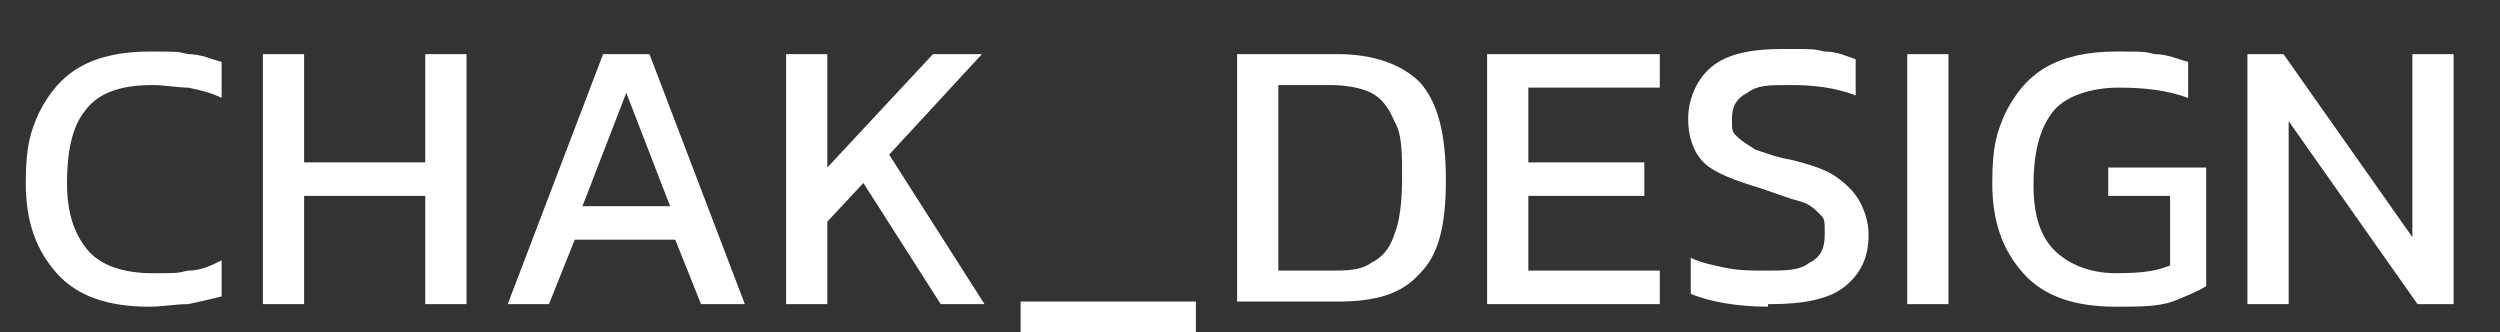 <?xml version="1.0" encoding="UTF-8"?>
<svg id="_图层_1" data-name=" 图层 1" xmlns="http://www.w3.org/2000/svg" version="1.1" viewBox="0 0 97 12.9">
  <rect x="0" y="0" width="97" height="12.9" fill="#333333" stroke="none"/>
  <defs>
    <style>
      .cls-1 {
        fill: #fff;
        stroke-width: 0px;
      }
    </style>
  </defs>
  <path class="cls-1" d="M5.8,11.9c-1.6,0-2.8-.4-3.6-1.3s-1.2-2-1.2-3.5.2-2,.5-2.7c.4-.8.9-1.4,1.6-1.8.7-.4,1.6-.6,2.7-.6s1.1,0,1.5.1c.5,0,.9.2,1.3.3v1.4c-.4-.2-.8-.3-1.3-.4-.4,0-.9-.1-1.4-.1-1.2,0-2.1.3-2.6,1-.5.6-.7,1.6-.7,2.8s.3,2,.8,2.6,1.4.9,2.5.9.9,0,1.4-.1c.5,0,.9-.2,1.3-.4v1.4c-.4.1-.8.2-1.3.3-.5,0-1,.1-1.5.1ZM10.2,11.8V2.1h1.6v4.2h4.7V2.1h1.6v9.7h-1.6v-4.2h-4.7v4.2s-1.6,0-1.6,0ZM19.7,11.8l3.7-9.7h1.8l3.7,9.7h-1.7l-1-2.5h-3.9l-1,2.5h-1.7,0ZM22.6,8h3.4l-1.7-4.4s-1.7,4.4-1.7,4.4ZM30.5,11.8V2.1h1.6v4.4l4.1-4.4h1.9l-3.6,3.9,3.7,5.8h-1.7l-3-4.7-1.4,1.5v3.2s-1.6,0-1.6,0ZM39.6,12.9v-1.2h6.8v1.2h-6.8ZM48,11.8V2.1h3.9c1.4,0,2.5.4,3.2,1.1.7.8,1,2,1,3.8s-.3,2.9-1,3.6c-.7.8-1.7,1.1-3.2,1.1h-3.9ZM49.6,10.5h2c.6,0,1.2,0,1.6-.3.4-.2.7-.5.9-1.1.2-.5.3-1.2.3-2.2s0-1.7-.3-2.2c-.2-.5-.5-.9-.9-1.1s-1-.3-1.6-.3h-2v7.1h0ZM57.7,11.8V2.1h6.7v1.3h-5.1v2.9h4.5v1.3h-4.5v2.9h5.1v1.3s-6.7,0-6.7,0ZM68.6,11.9c-1.2,0-2.3-.2-3-.5v-1.4c.4.2.9.3,1.4.4s1,.1,1.5.1c.8,0,1.3,0,1.7-.3.4-.2.6-.5.6-1.1s0-.6-.2-.8c-.2-.2-.4-.4-.8-.5s-.9-.3-1.5-.5c-1-.3-1.8-.6-2.2-1-.4-.4-.6-1-.6-1.7s.3-1.5.9-2,1.5-.7,2.8-.7,1.1,0,1.6.1c.5,0,.9.2,1.2.3v1.4c-.8-.3-1.6-.4-2.5-.4s-1.3,0-1.7.3c-.4.2-.6.5-.6,1s0,.5.2.7.4.3.7.5c.3.1.8.3,1.4.4.8.2,1.4.4,1.8.7.4.3.7.6.9,1s.3.8.3,1.2c0,.9-.3,1.5-.9,2-.6.5-1.6.7-2.9.7h-.1ZM74,11.8V2.1h1.6v9.7s-1.6,0-1.6,0ZM82.1,11.9c-1.6,0-2.8-.4-3.6-1.3s-1.2-2-1.2-3.5.2-2,.5-2.7c.4-.8.9-1.4,1.6-1.8.7-.4,1.6-.6,2.7-.6s1.1,0,1.5.1c.5,0,.9.2,1.3.3v1.4c-.8-.3-1.7-.4-2.7-.4s-2.1.3-2.6,1-.7,1.6-.7,2.8.3,2,.8,2.5,1.3.9,2.4.9,1.6-.1,2.1-.3v-2.7h-2.4v-1.1h3.8v4.6c-.3.2-.8.4-1.3.6-.6.2-1.3.2-2.2.2h0ZM87.2,11.8V2.1h1.4l5,7.1V2.1h1.6v9.7h-1.4l-5-7.1v7.1s-1.6,0-1.6,0Z"/>
</svg>